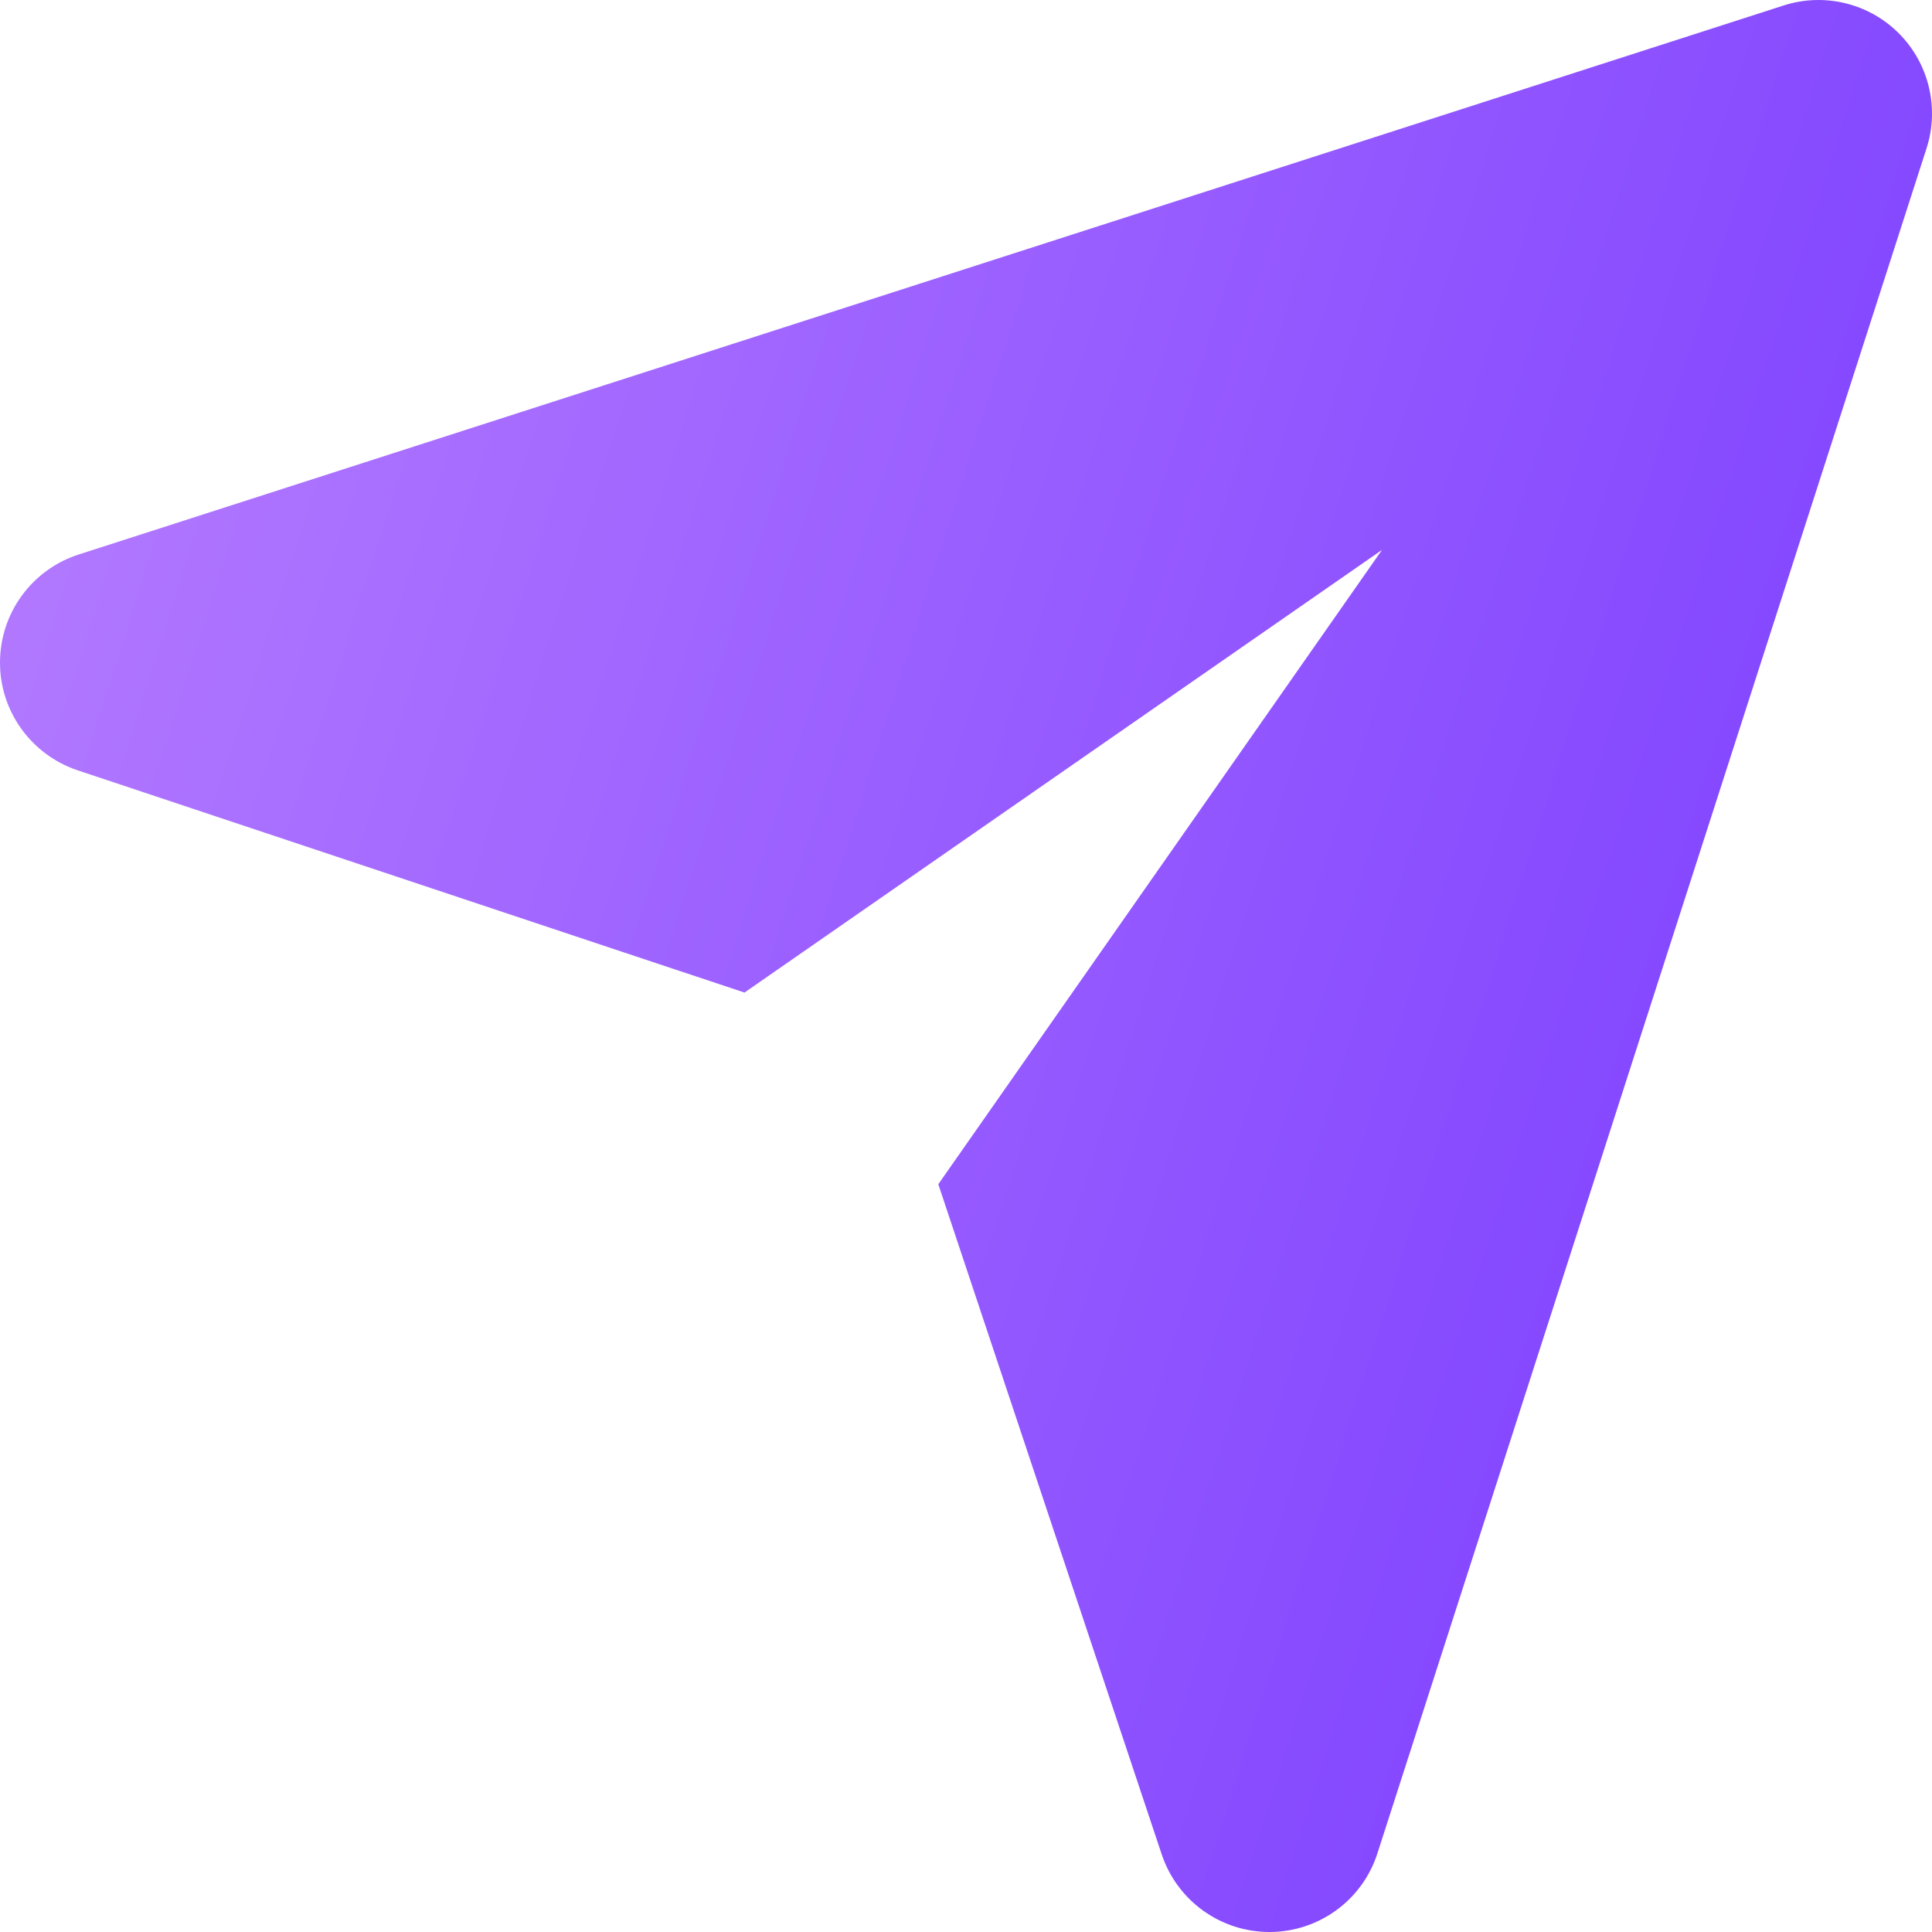 <svg width="24" height="24" viewBox="0 0 24 24" fill="none" xmlns="http://www.w3.org/2000/svg">
<g clip-path="url(#clip0_1154_2929)">
<path fill-rule="evenodd" clip-rule="evenodd" d="M17.168 6.831L9.248 12.33L0.964 9.569C0.386 9.375 -0.004 8.833 -0 8.223C0.003 7.614 0.397 7.075 0.978 6.888L22.157 0.068C22.66 -0.094 23.213 0.039 23.587 0.413C23.961 0.787 24.094 1.339 23.932 1.843L17.111 23.022C16.925 23.603 16.386 23.997 15.776 24C15.167 24.003 14.624 23.614 14.431 23.035L11.656 14.711L17.168 6.831Z" fill="url(#paint0_linear_1154_2929)"/>
</g>
<defs>
<linearGradient id="paint0_linear_1154_2929" x1="22.827" y1="21.467" x2="-4.039" y2="12.944" gradientUnits="userSpaceOnUse">
<stop stop-color="#7B3EFF"/>
<stop offset="1" stop-color="#B67DFF"/>
</linearGradient>
<clipPath id="clip0_1154_2929">
<rect width="24" height="24" fill="white"/>
</clipPath>
</defs>
</svg>
